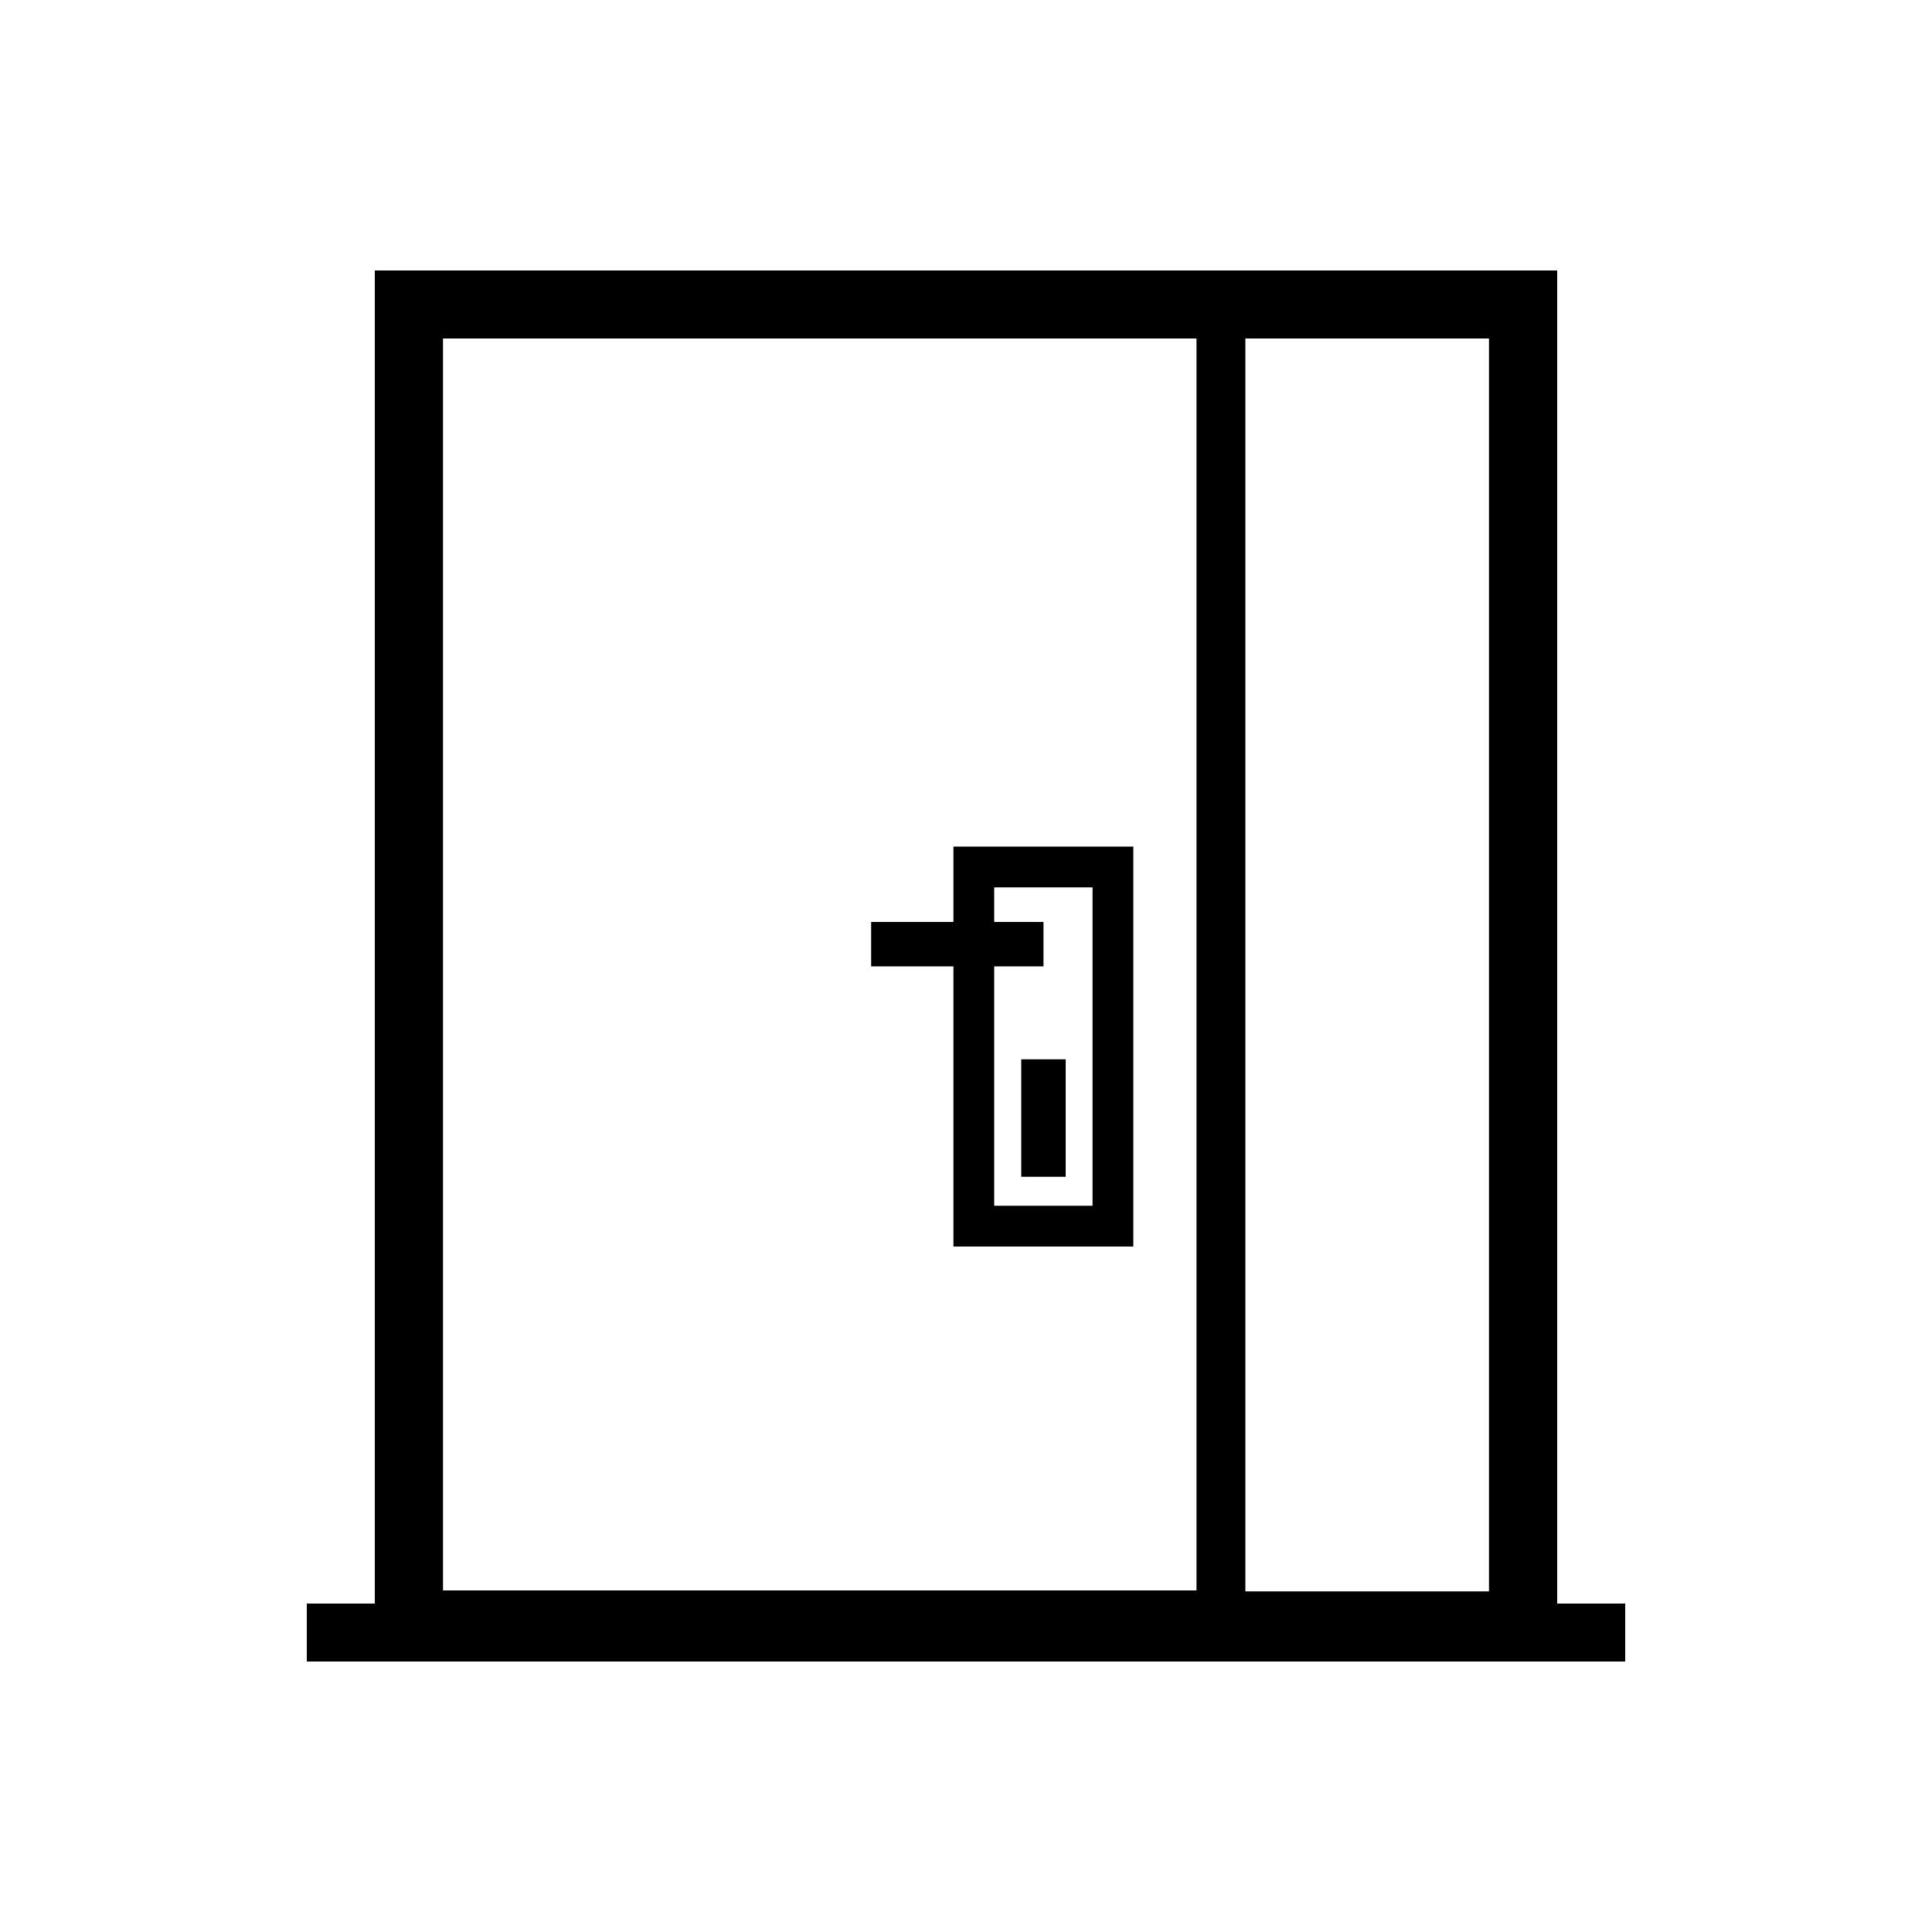 <svg xmlns="http://www.w3.org/2000/svg" viewBox="0 0 100 100"><g id="Outline"><path d="M58.66,64.52H49.35V43.82h9.31Zm-7.2-2.11h5.09V45.93H51.46Z"/><rect x="45.08" y="47.71" width="8.92" height="2.3" transform="translate(99.09 97.73) rotate(-180)"/><rect x="50.97" y="56.71" width="6.08" height="2.3" transform="translate(111.87 3.86) rotate(90)"/><path d="M80.6,83V14H19.4V83H15.88v3H84.12V83Zm-3.53-.63H64.46V17.52H77.07ZM22.93,17.52h39v64.8h-39Z"/></g></svg>